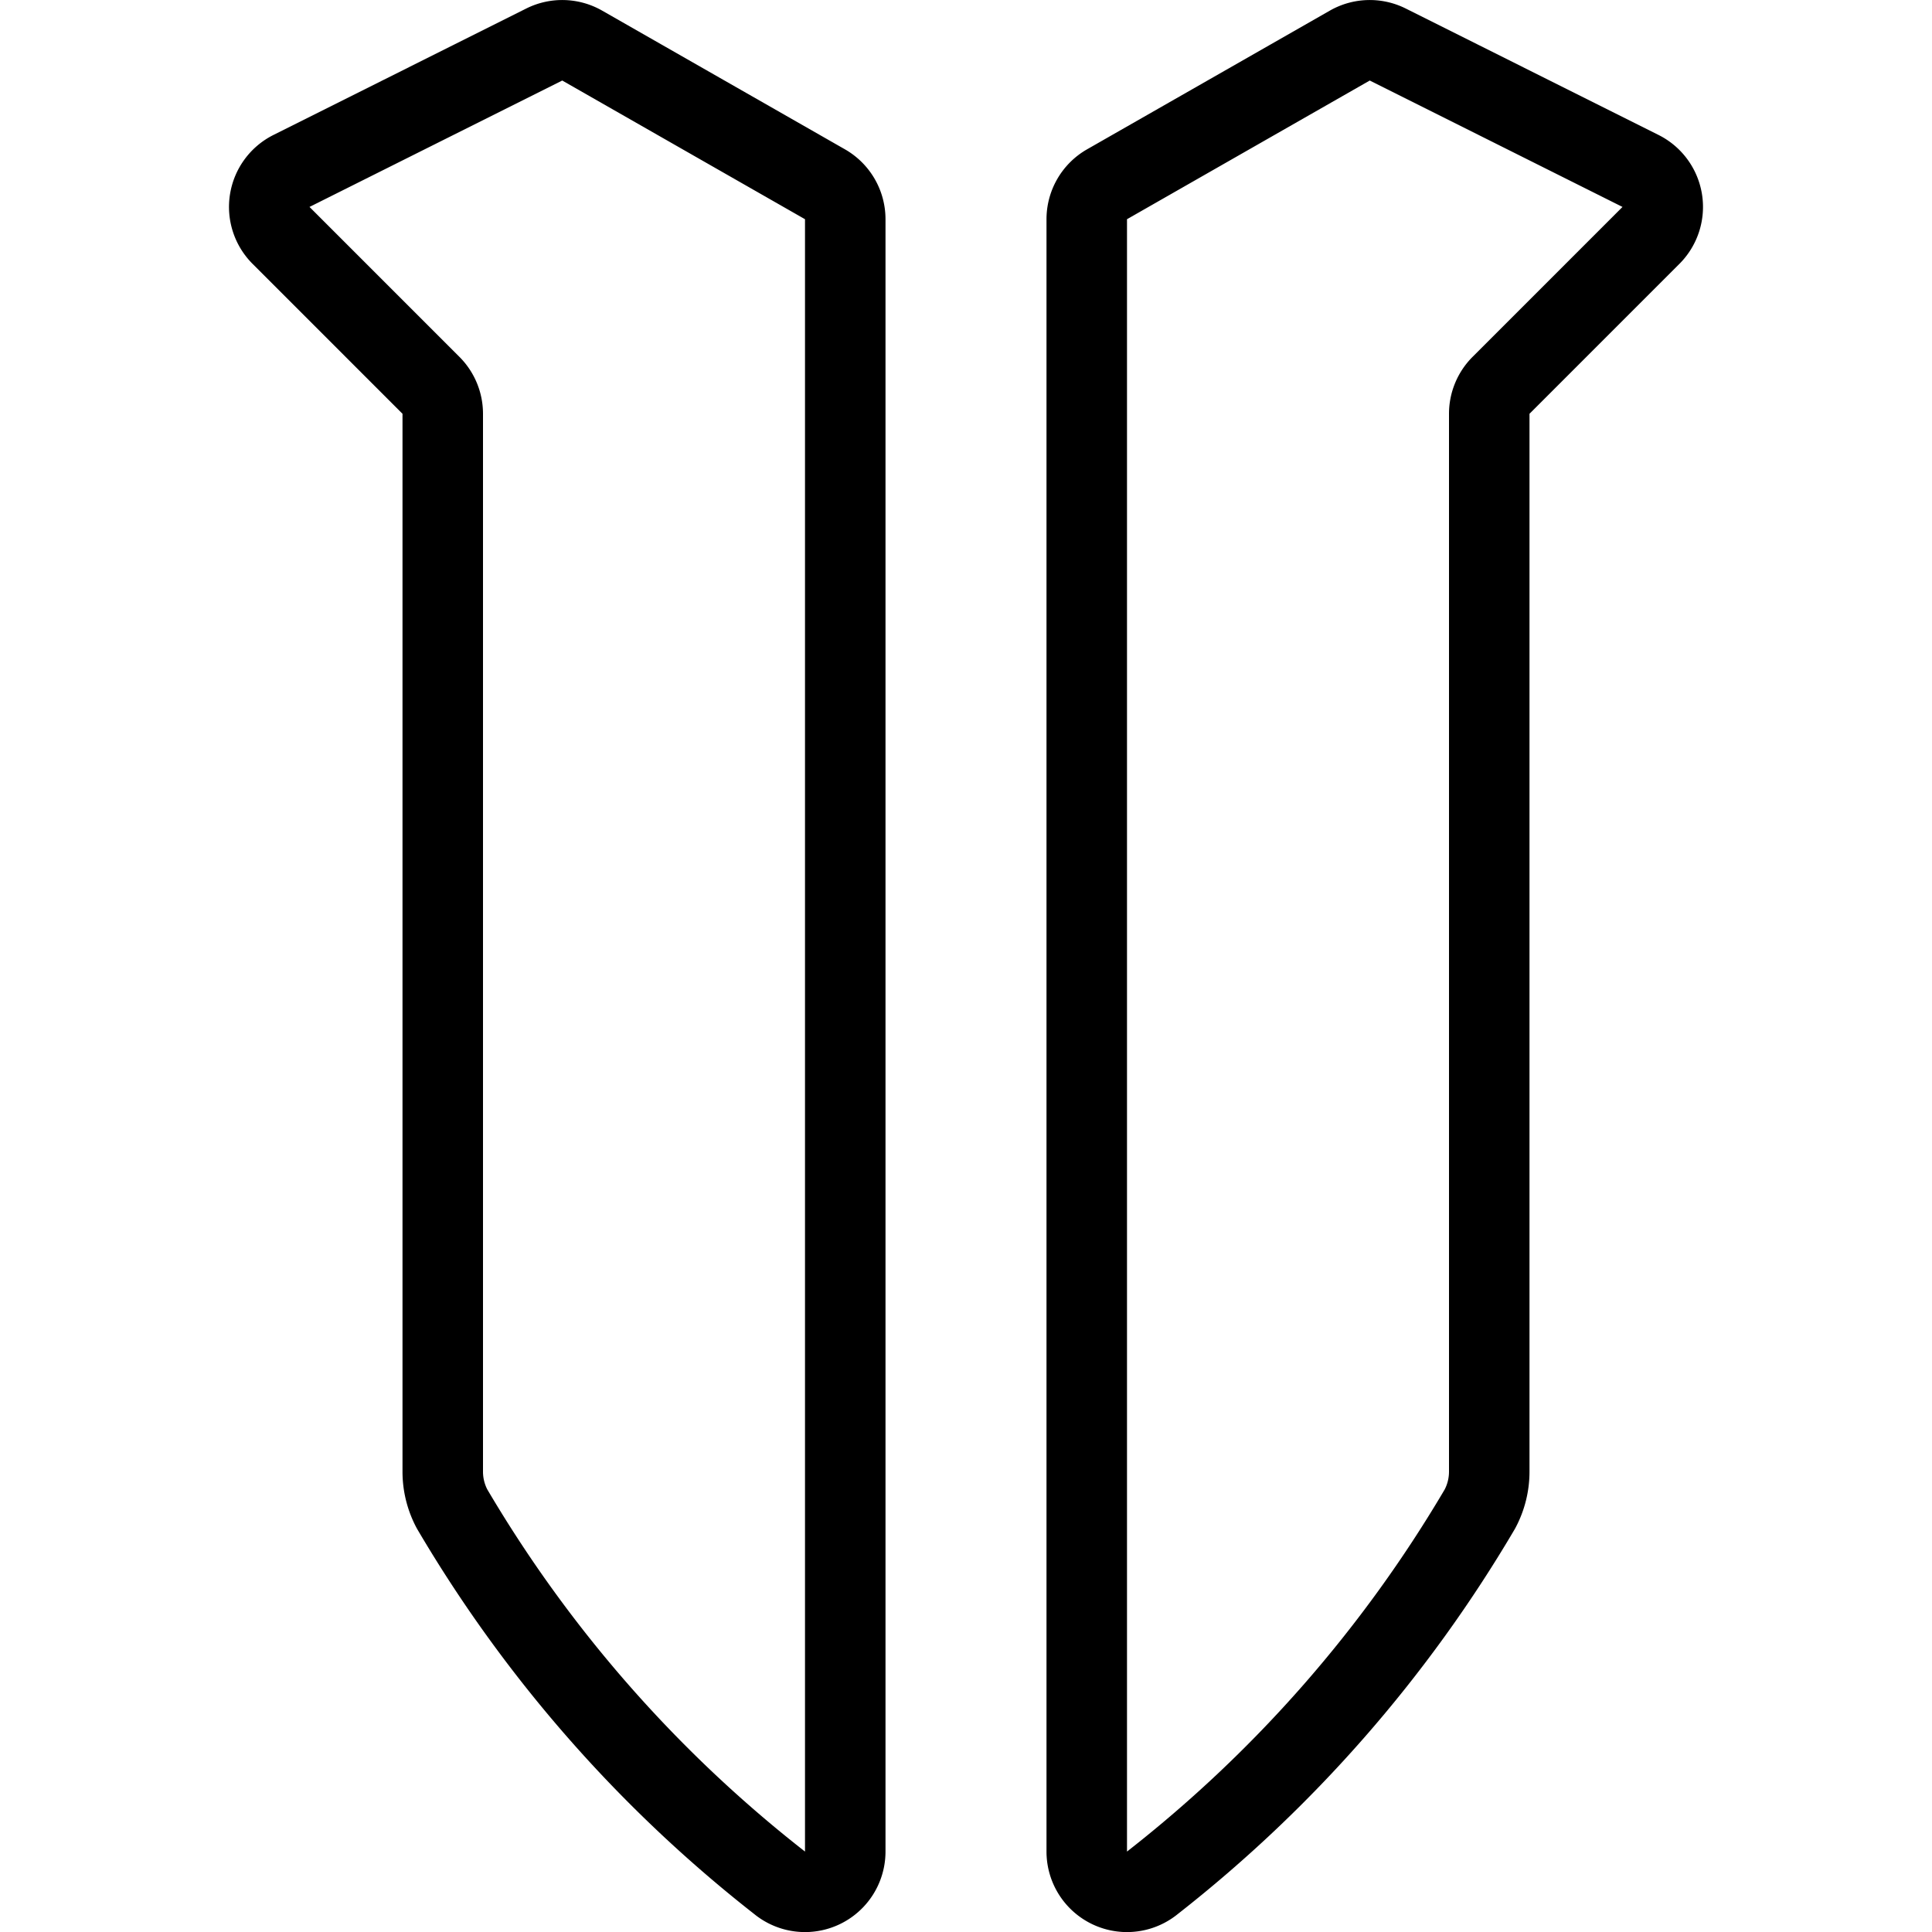 <svg xmlns="http://www.w3.org/2000/svg" viewBox="0 0 24 24"><defs><style>.a{fill:none;stroke:currentColor;stroke-linecap:round;stroke-linejoin:round;}</style></defs><title>video-game-logo-starcraft</title><path class="a" d="M3.491,2.924a.5.5,0,0,1,.129-.8L6.761.553a.5.5,0,0,1,.471.013l3.016,1.723a.5.5,0,0,1,.252.434V23a.5.5,0,0,1-.819.386,16.541,16.541,0,0,1-4.065-4.641.985.985,0,0,1-.116-.467V5.14a.5.5,0,0,0-.146-.353Z"/><path class="a" d="M20.509,2.924a.5.5,0,0,0-.129-.8L17.239.553a.5.5,0,0,0-.471.013L13.752,2.289a.5.5,0,0,0-.252.434V23a.5.5,0,0,0,.819.386,16.541,16.541,0,0,0,4.065-4.641.985.985,0,0,0,.116-.467V5.14a.5.5,0,0,1,.146-.353Z"/></svg>